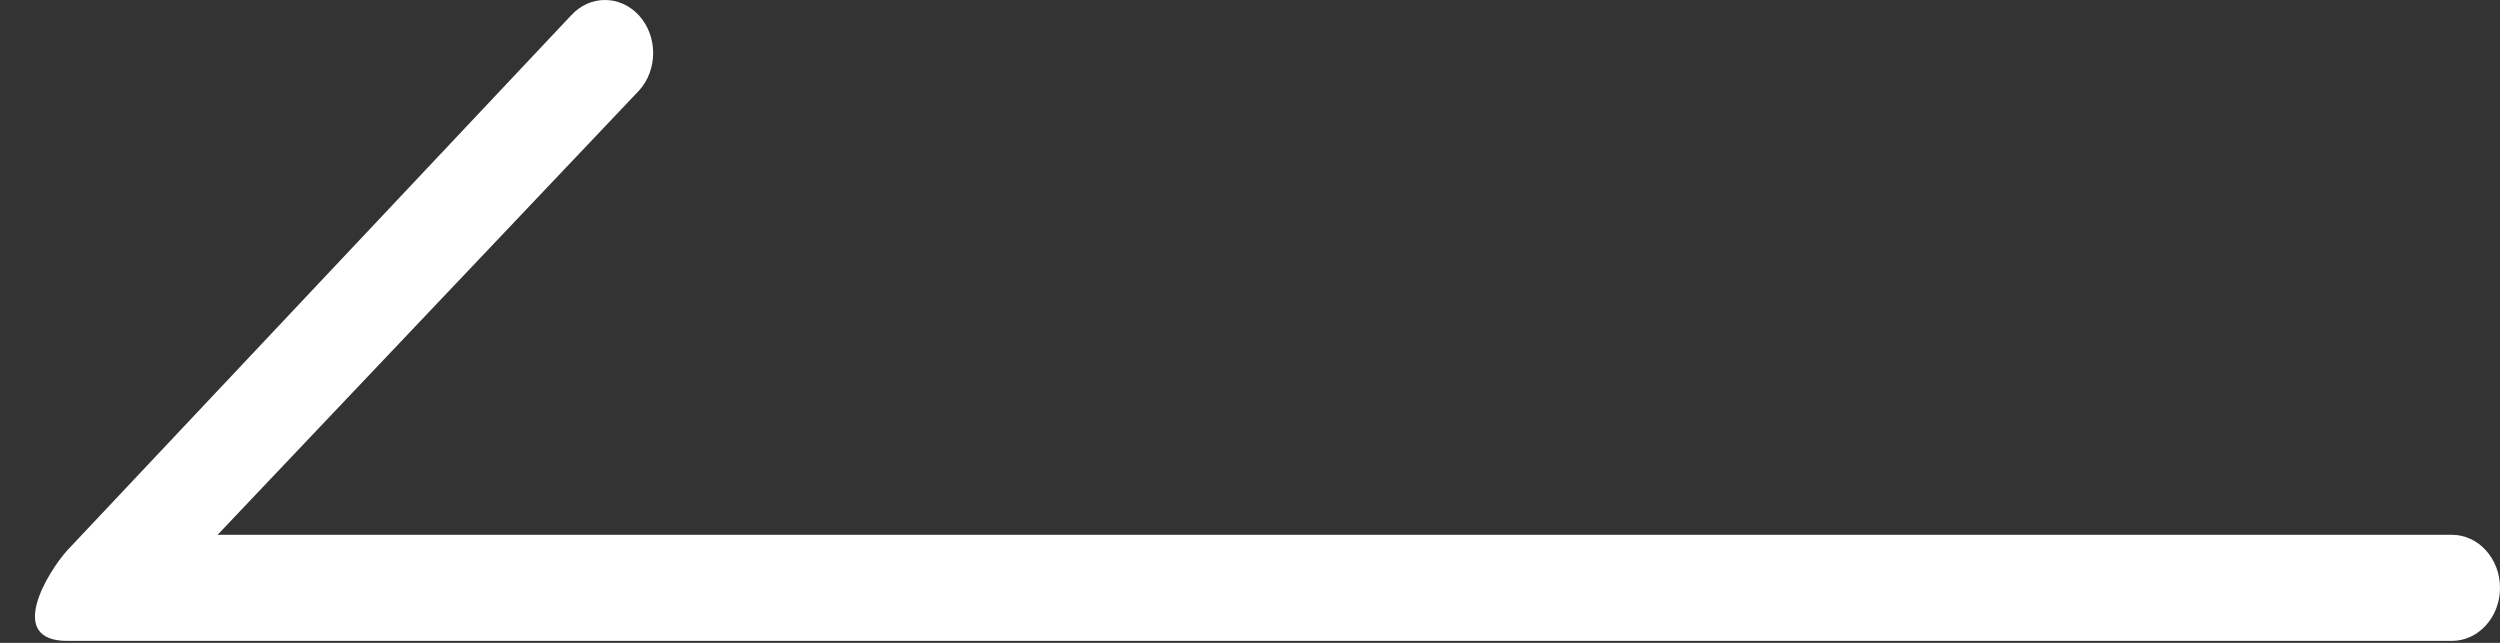 <svg width="70" height="18" viewBox="0 0 70 18" fill="none" xmlns="http://www.w3.org/2000/svg">
<rect x="0" y="0" width="70" height="18" fill="#333333" stroke="none"/>
<path fill-rule="evenodd" clip-rule="evenodd" d="M1.884 17.945C0.141 17.945 1.358 15.989 1.884 15.409L15.987 0.435C16.513 -0.145 17.367 -0.145 17.894 0.435C18.42 1.015 18.42 1.955 17.894 2.535L6.093 14.974H68.652C69.396 14.974 70 15.639 70 16.46C70 17.28 69.396 17.945 68.652 17.945H6.093C6.093 17.945 2.163 17.945 1.884 17.945Z" fill="white"/>
</svg>
